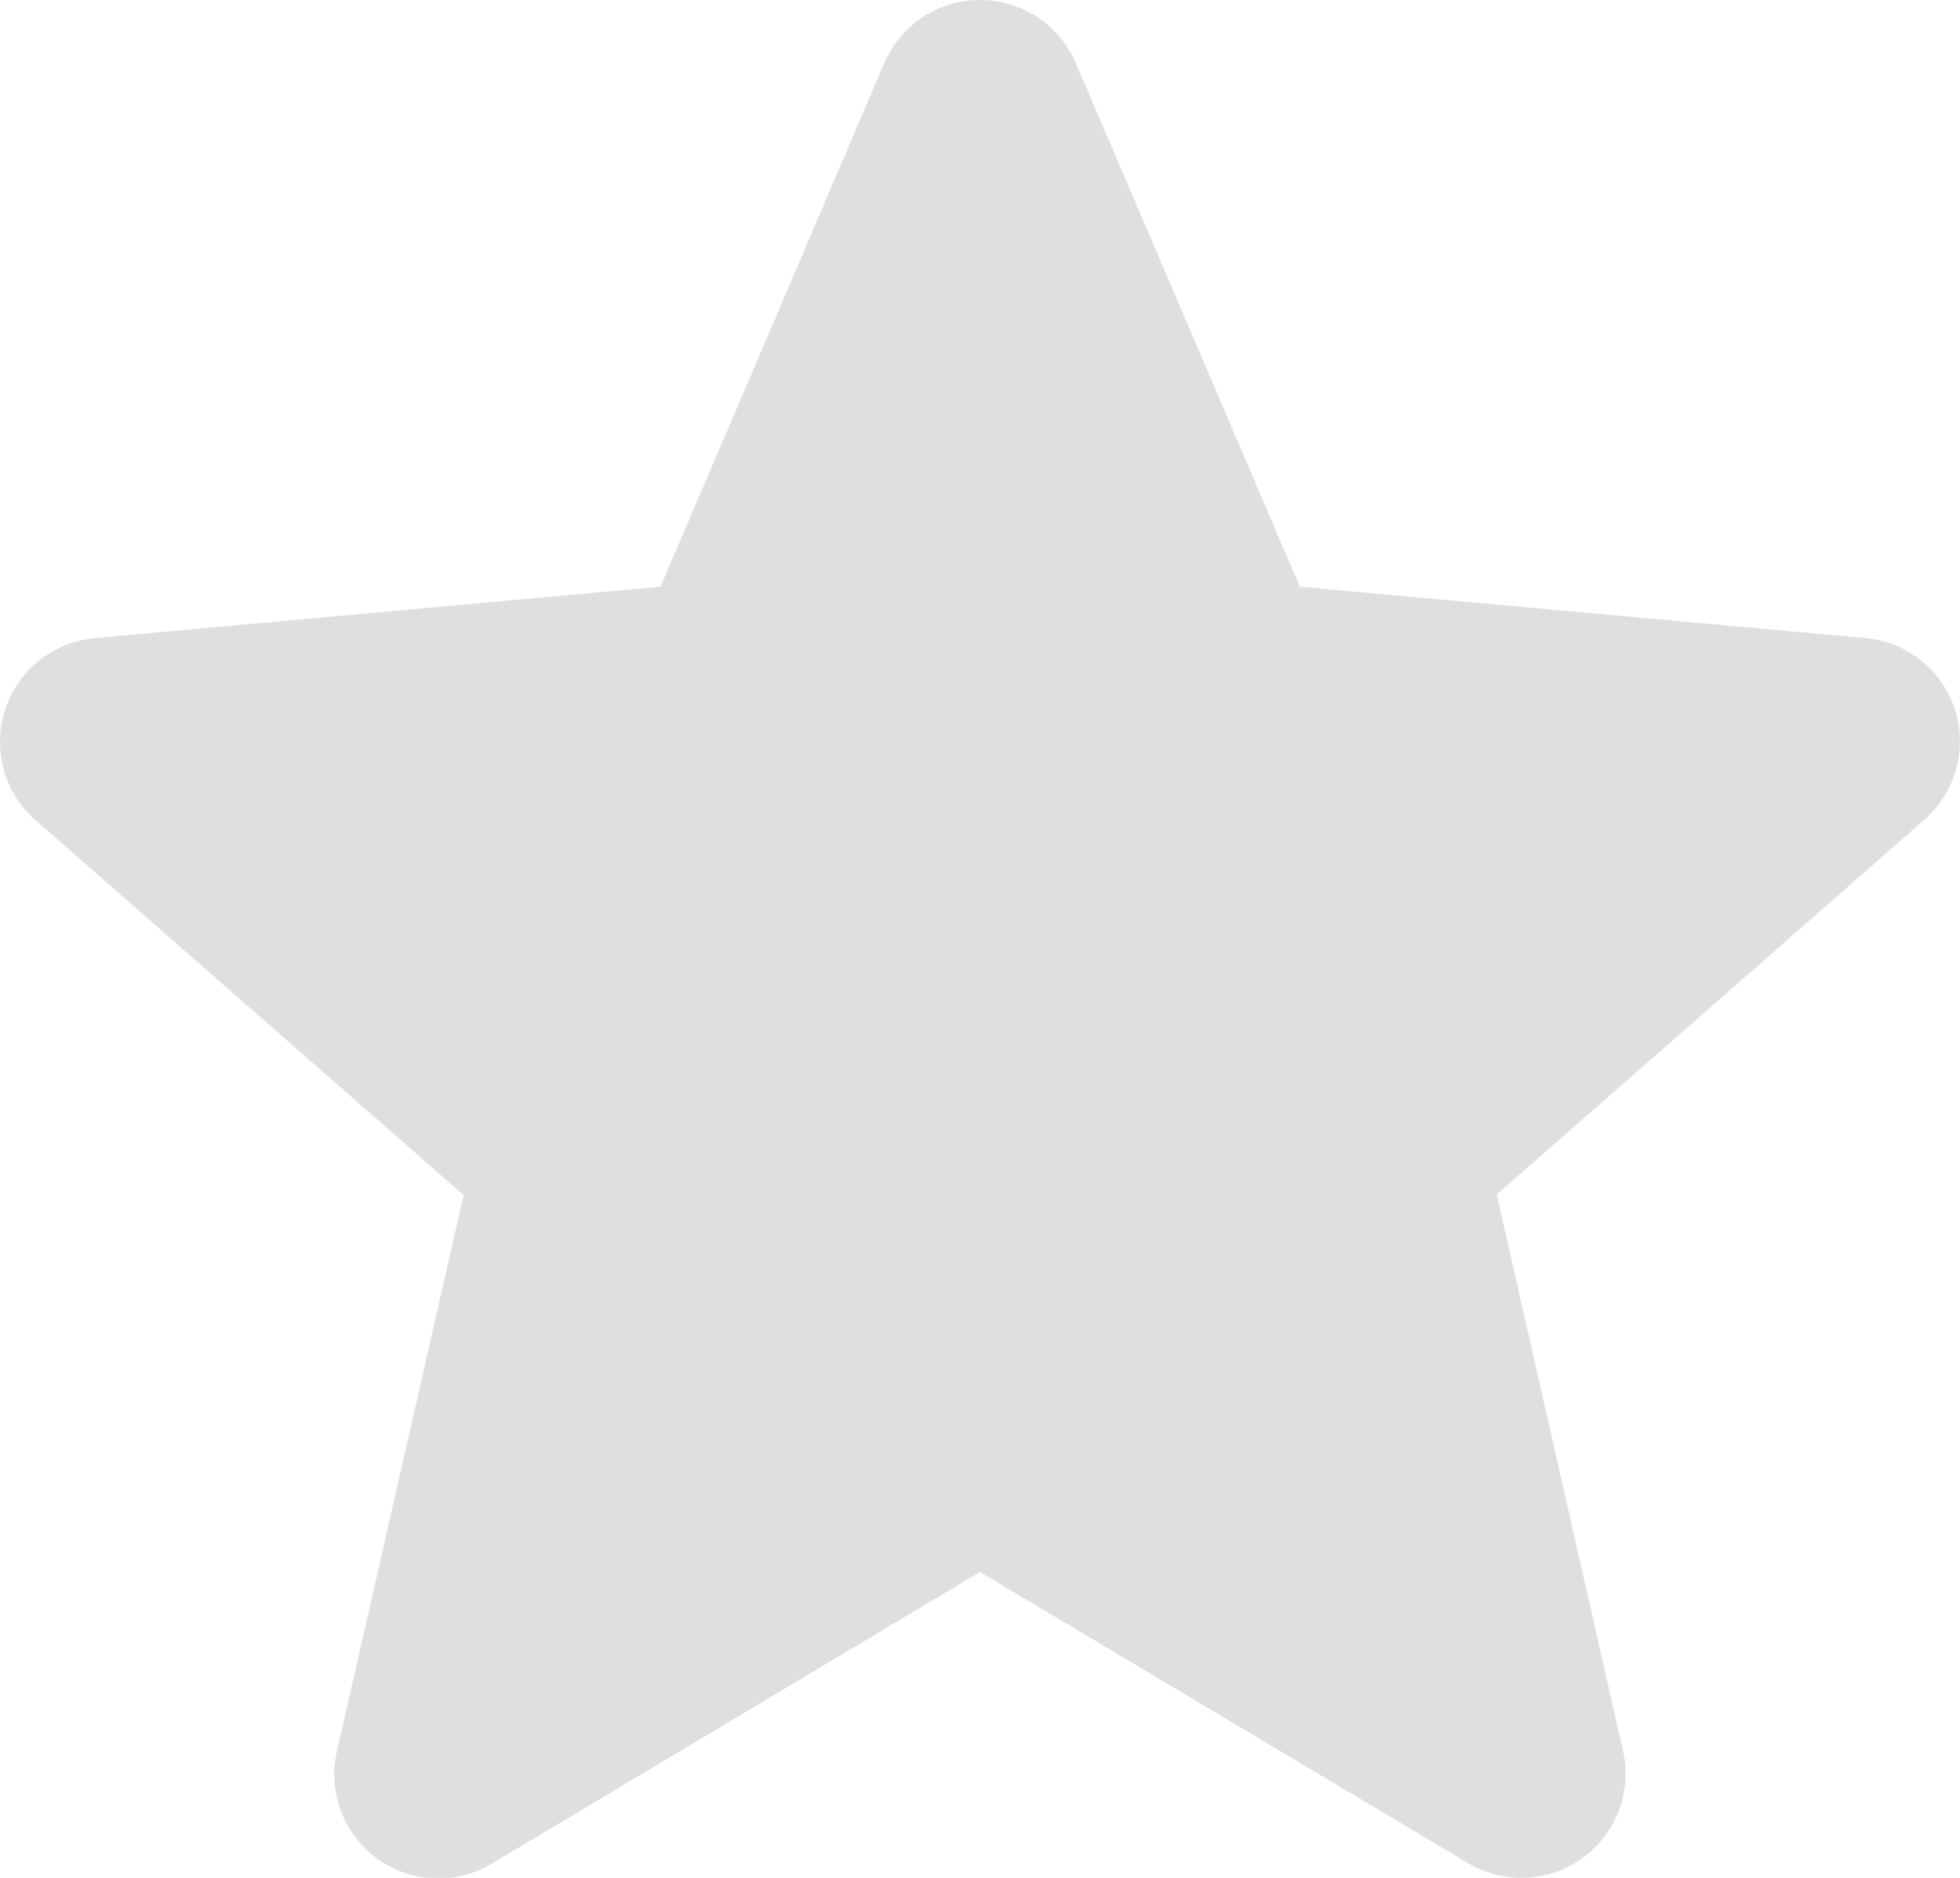 <svg xmlns="http://www.w3.org/2000/svg" width="17.333" height="16.61" viewBox="0 0 17.333 16.61">
  <path id="star" d="M17.288,6.768a.919.919,0,0,0-.793-.633l-5-.454L9.514,1.05a.921.921,0,0,0-1.694,0L5.841,5.681l-5,.454A.922.922,0,0,0,.315,7.747L4.1,11.063,2.981,15.975a.92.92,0,0,0,1.37,1l4.315-2.579L12.98,16.97a.921.921,0,0,0,1.371-1l-1.115-4.912,3.781-3.316a.922.922,0,0,0,.27-.979Zm0,0" transform="translate(0 -0.491)" fill="#dfdfdf"/>
</svg>

